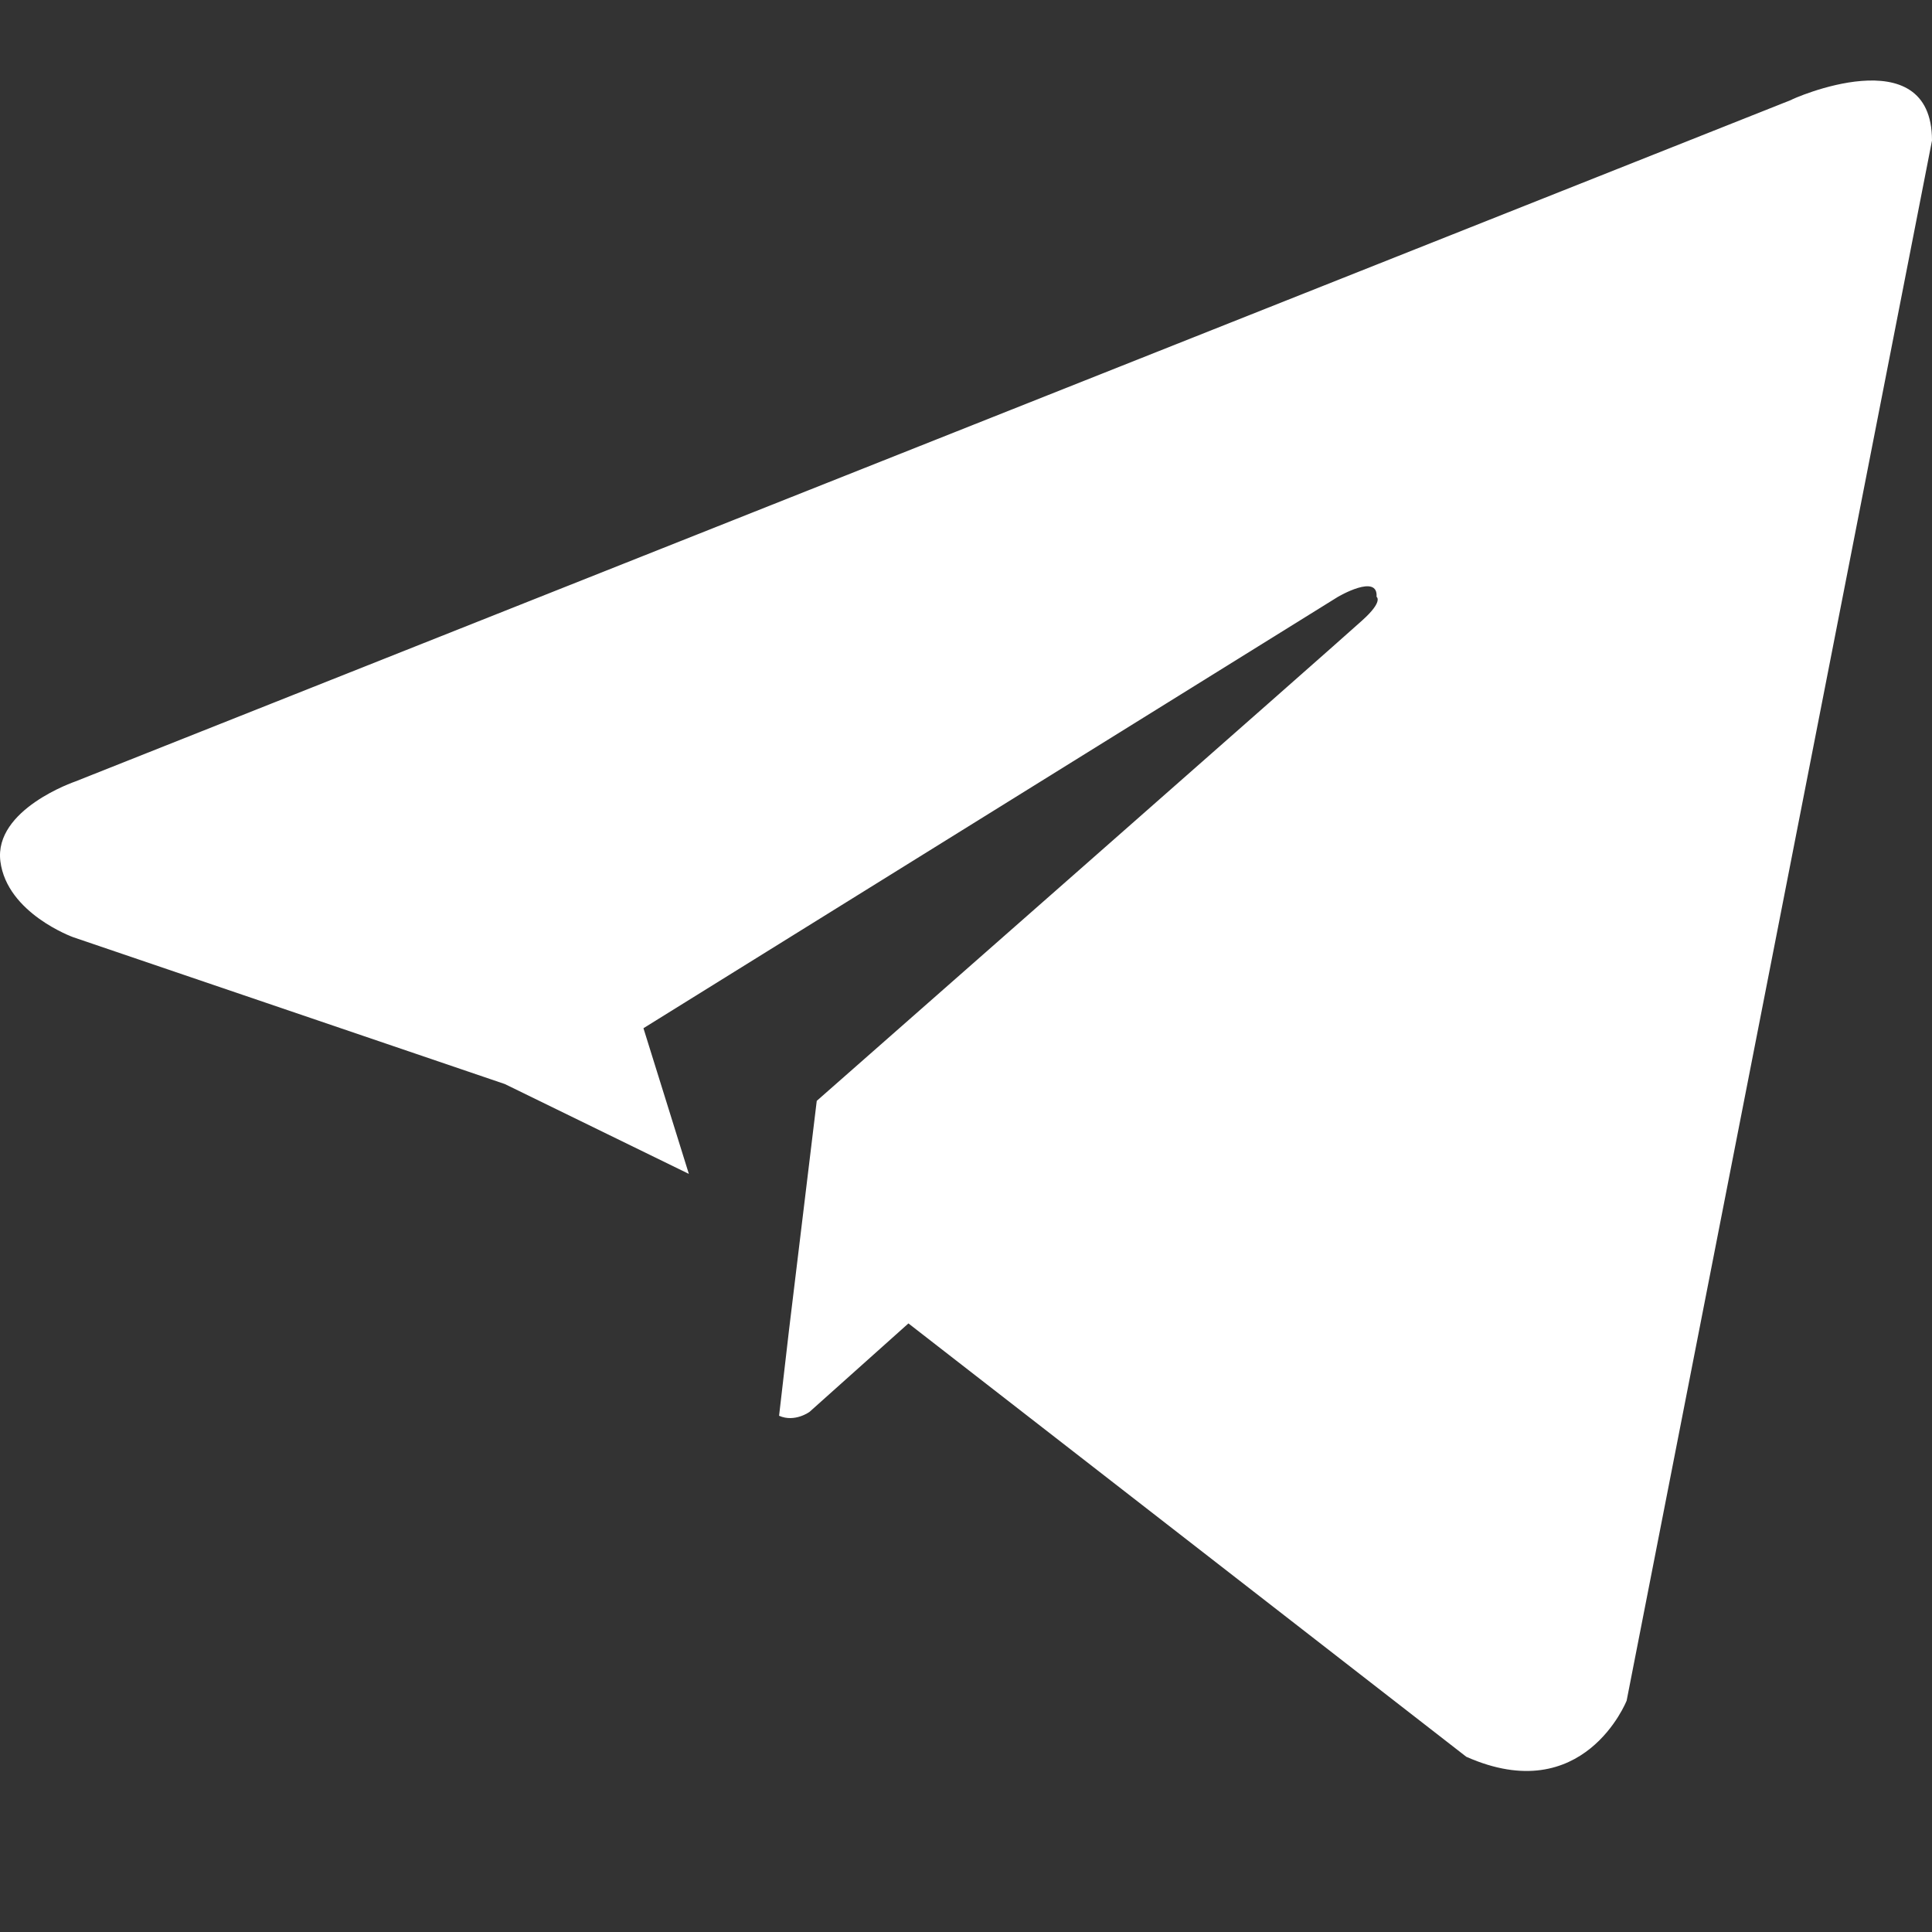 <svg width="20" height="20" viewBox="0 0 20 20" fill="none" xmlns="http://www.w3.org/2000/svg">
<rect x="0" y="0" width="20" height="20" fill="#333333" stroke="none"/>
<path fill-rule="evenodd" clip-rule="evenodd" d="M16.839 17.605L20 1.455C20 0.376 18.541 1.028 18.541 1.035L0.779 8.09C0.779 8.09 -0.065 8.377 0.004 8.917C0.073 9.456 0.758 9.702 0.758 9.702L5.226 11.222L7.131 12.152C6.885 11.362 6.661 10.644 6.661 10.644L13.851 6.178C13.851 6.178 14.268 5.933 14.25 6.178C14.25 6.178 14.324 6.223 14.101 6.423C13.879 6.627 8.455 11.396 8.455 11.396L8.168 13.767L8.065 14.656C8.228 14.728 8.381 14.615 8.381 14.615L9.404 13.7L15.179 18.186C16.396 18.726 16.839 17.605 16.839 17.605Z" fill="white"/>
</svg>
